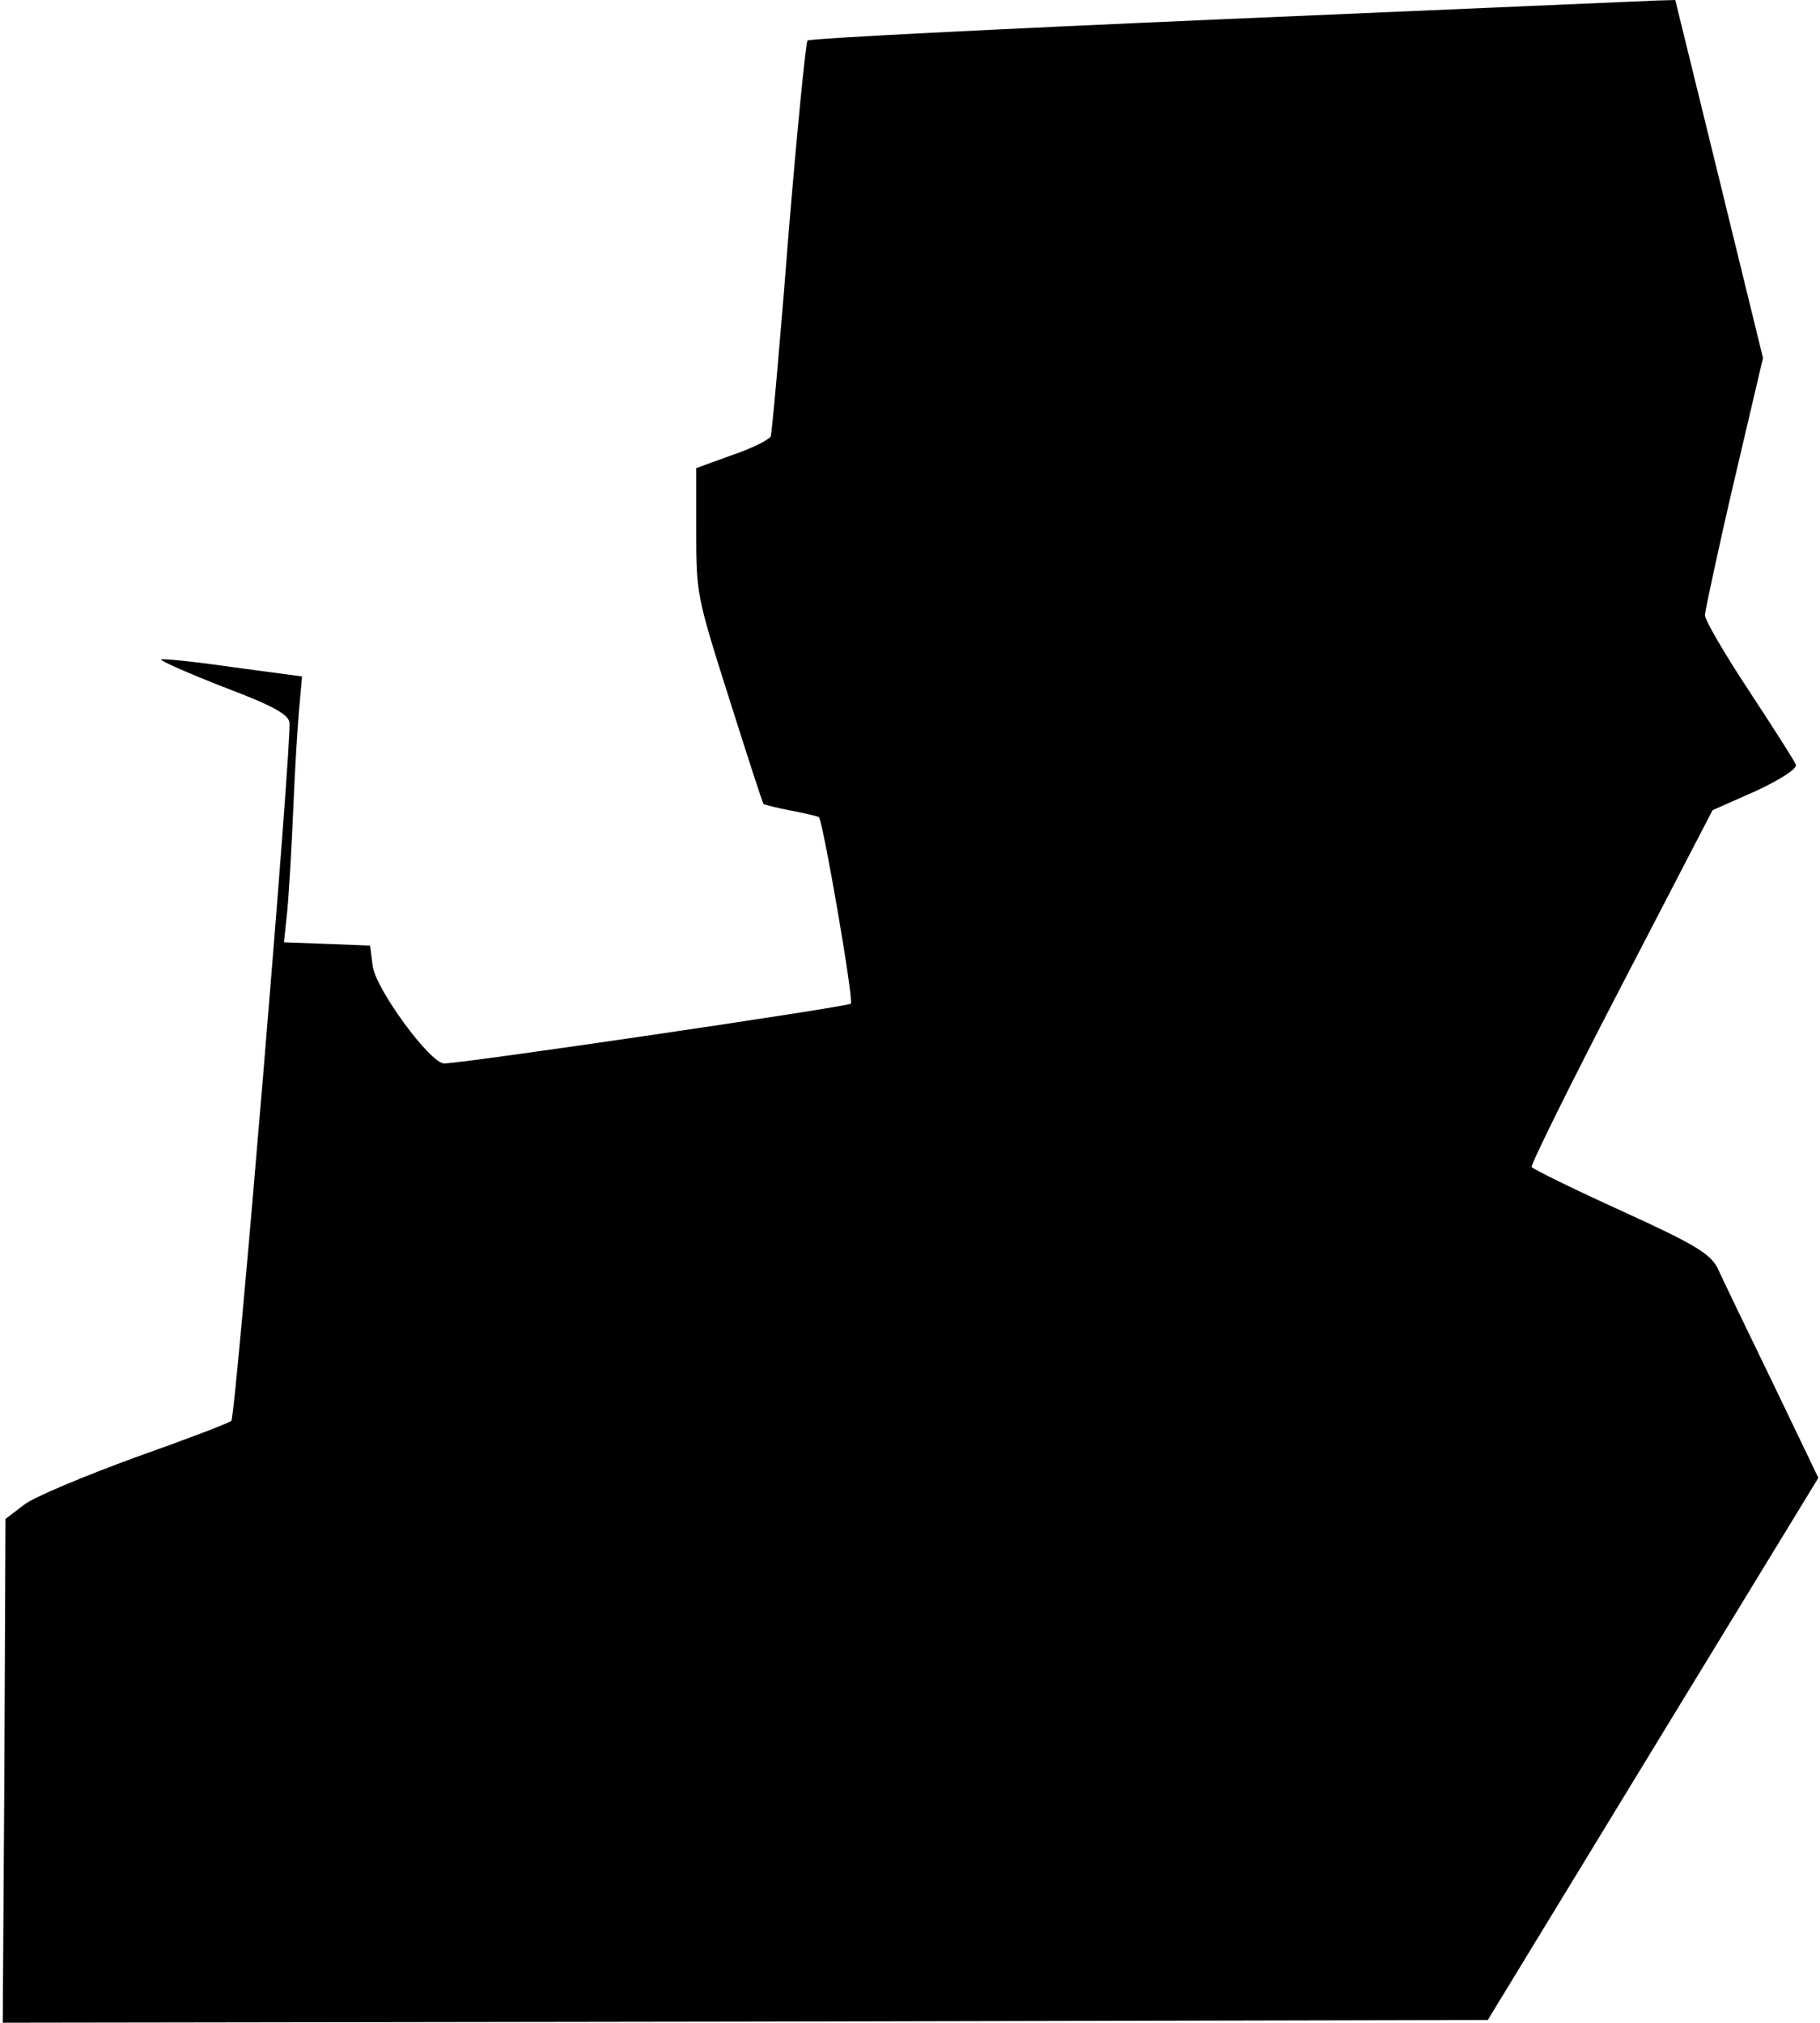<?xml version="1.0" standalone="no"?>
<!DOCTYPE svg PUBLIC "-//W3C//DTD SVG 20010904//EN"
 "http://www.w3.org/TR/2001/REC-SVG-20010904/DTD/svg10.dtd">
<svg version="1.0" xmlns="http://www.w3.org/2000/svg"
 width="332pt" height="369pt" viewBox="0 0 332 369"
 preserveAspectRatio="xMidYMid meet">
<g transform="translate(0,369) scale(0.1,-0.1)"
fill="#000000" stroke="none">
<path fill="#000000" stroke="none" d="M2232 3655 c-414 -18 -755 -35 -759
-39 -3 -3 -19 -164 -35 -358 -15 -194 -30 -358 -32 -364 -3 -6 -34 -22 -70
-34 l-66 -24 0 -115 c0 -114 1 -119 60 -305 33 -104 61 -191 63 -193 2 -1 25
-7 51 -12 26 -5 48 -10 50 -12 8 -11 64 -335 58 -340 -7 -6 -714 -110 -742
-109 -26 1 -124 135 -130 177 l-5 38 -78 3 -79 3 6 57 c3 31 8 116 11 187 3
72 8 155 11 185 l5 56 -127 17 c-69 10 -128 16 -130 14 -3 -2 49 -25 113 -50
90 -34 119 -50 121 -65 5 -30 -98 -1266 -106 -1274 -4 -4 -83 -34 -176 -67
-93 -34 -184 -72 -202 -86 l-34 -26 -2 -459 -3 -460 1354 2 1355 3 301 494
302 495 -84 175 c-47 97 -92 190 -100 208 -14 26 -39 42 -175 104 -88 40 -161
76 -164 80 -2 4 71 152 163 329 l167 322 79 35 c45 21 76 41 73 48 -2 6 -41
67 -85 134 -45 68 -81 130 -81 139 1 10 24 119 53 243 l53 226 -80 327 -80
326 -35 -1 c-20 -1 -375 -16 -789 -34z"/>
</g>
</svg>
